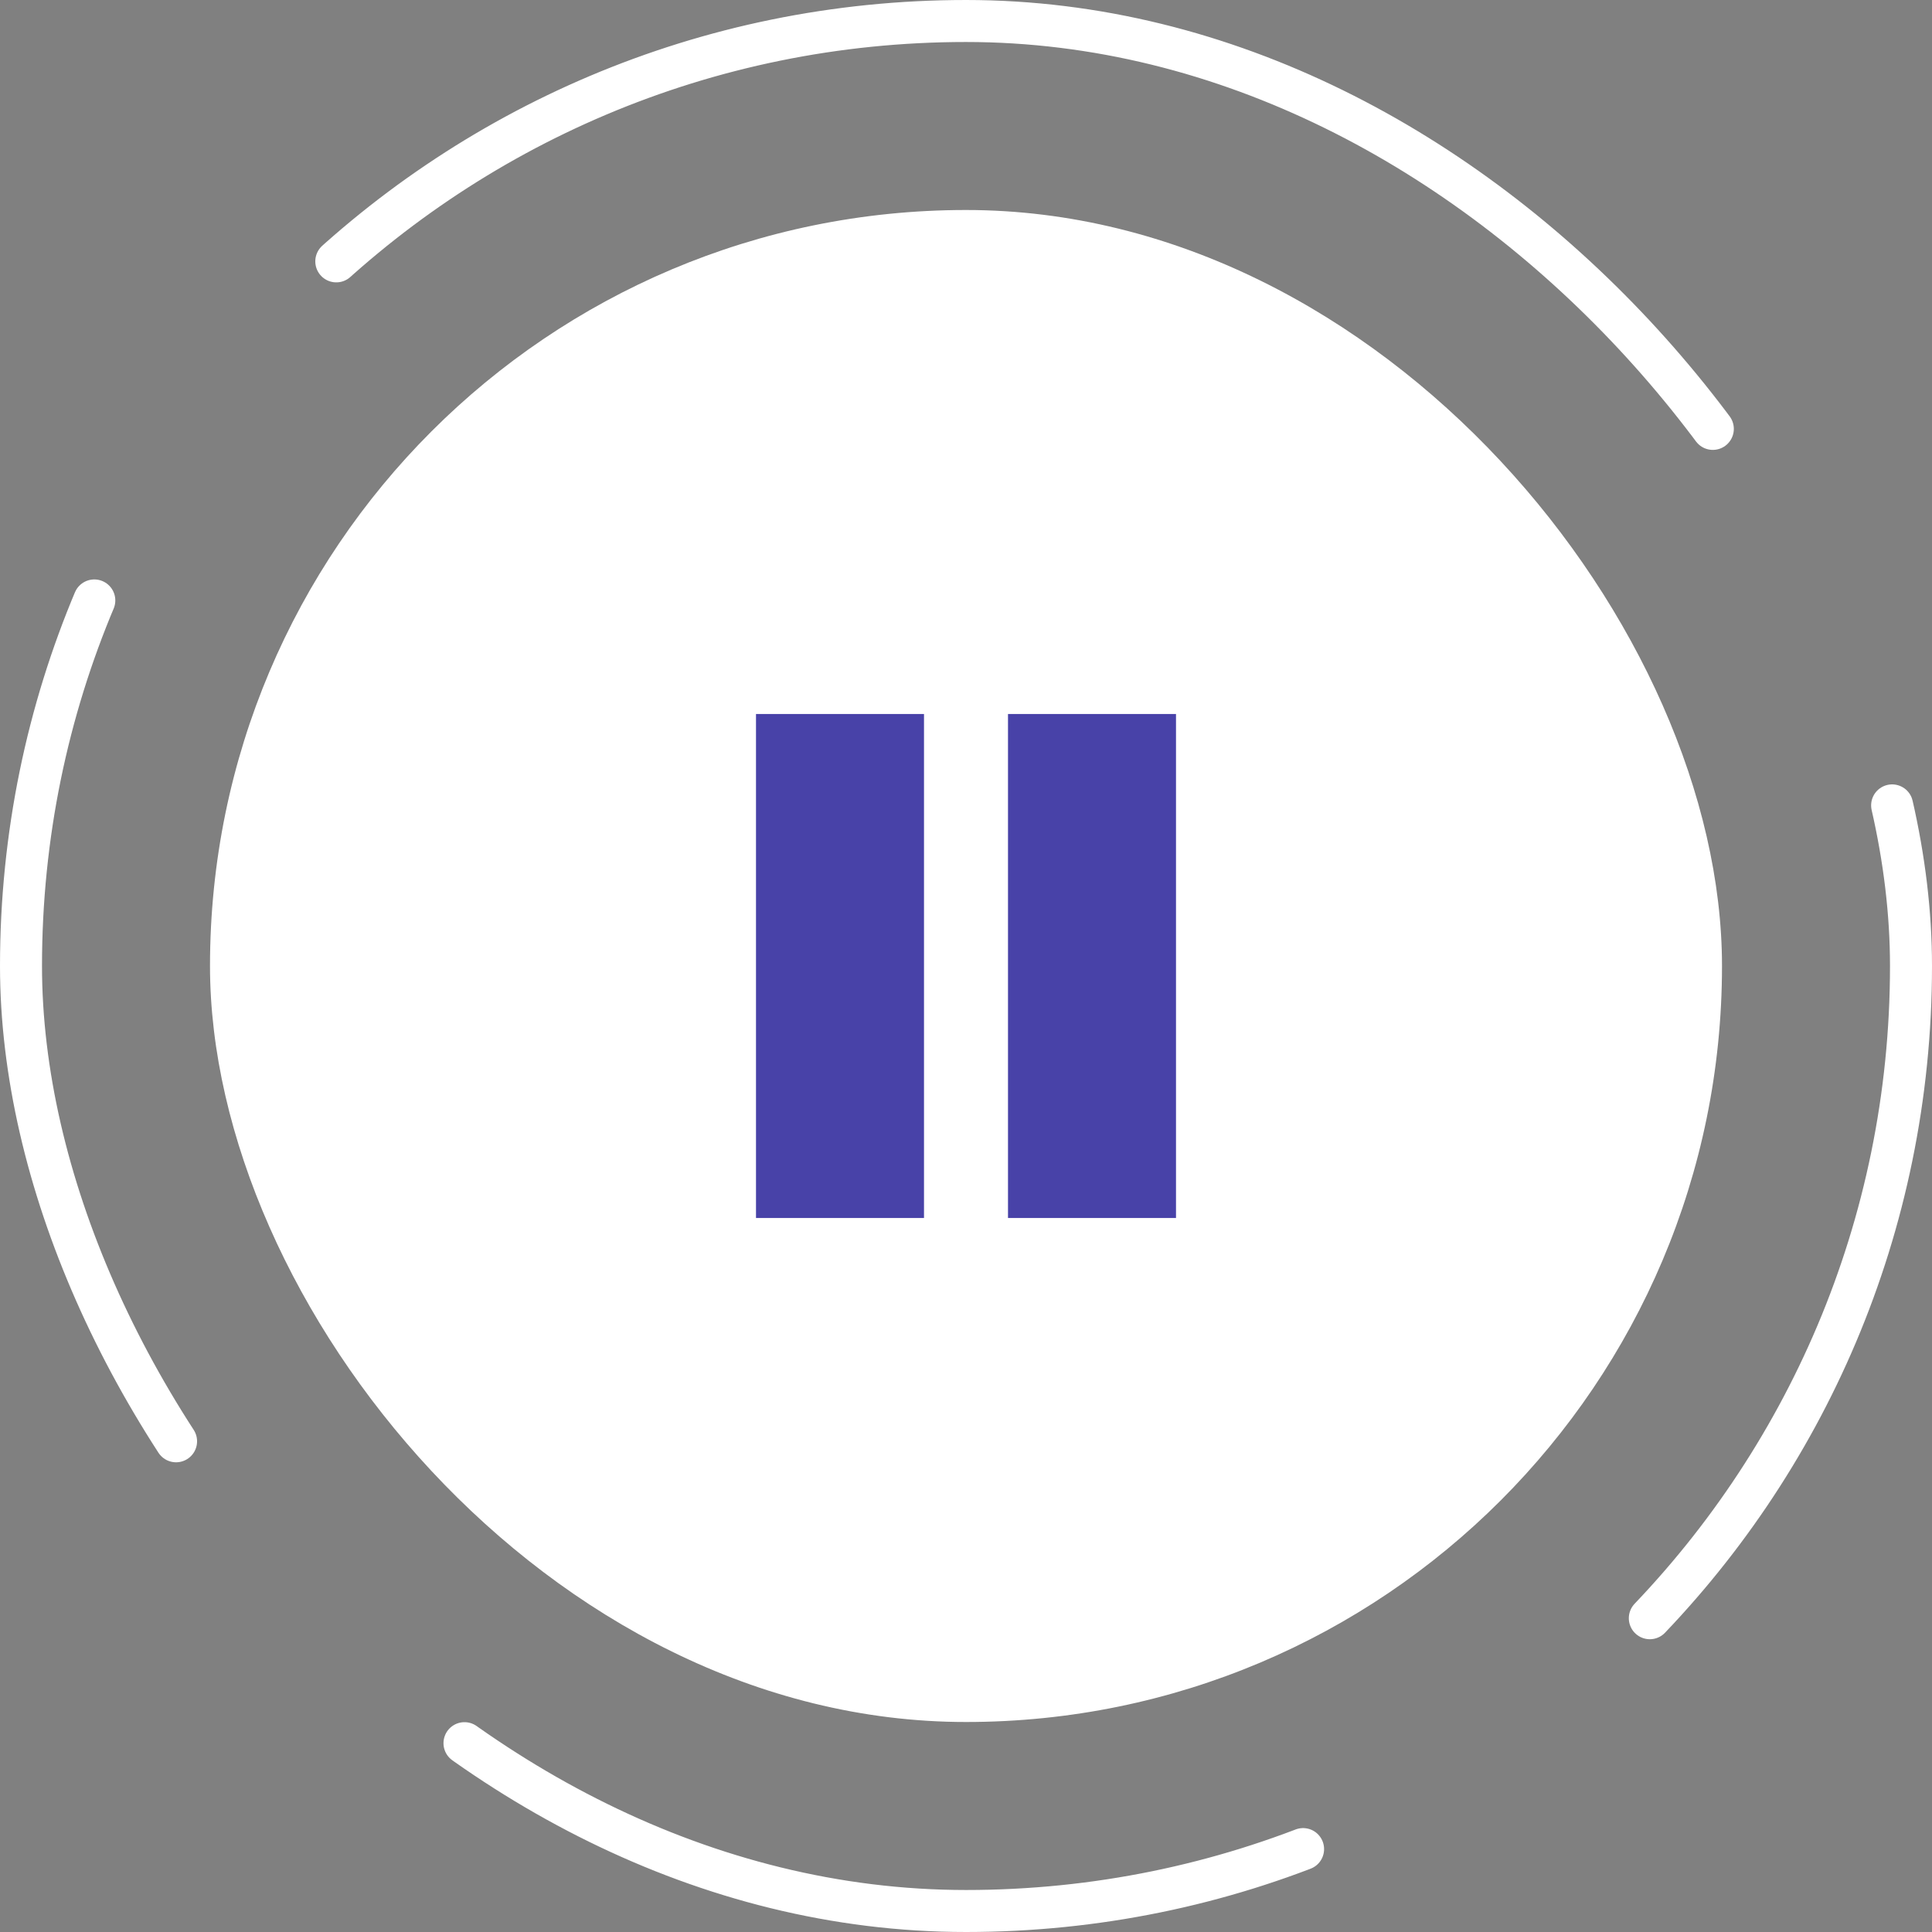 <svg xmlns="http://www.w3.org/2000/svg" width="46" height="46" viewBox="0 0 46 46">
  <rect x="0" y="0" width="46" height="46" fill="#808080" stroke="none"/>
  <g id="stop-btn" transform="translate(-567 -1661)">
    <g id="Rectangle_18775" data-name="Rectangle 18775" transform="translate(567 1661)" fill="none" stroke="#fff" stroke-linecap="round" stroke-width="1" stroke-dasharray="21 10">
      <rect width="46" height="46" rx="23" stroke="none"/>
      <rect x="0.5" y="0.5" width="45" height="45" rx="22.5" fill="none"/>
    </g>
    <rect id="Rectangle_18774" data-name="Rectangle 18774" width="36" height="36" rx="18" transform="translate(572 1666)" fill="#fff"/>
    <g id="Group_1" data-name="Group 1" transform="translate(6)">
      <path id="Path_1" data-name="Path 1" d="M0,0H4V12H0Z" transform="translate(579 1678)" fill="#4842a8"/>
      <path id="Path_2" data-name="Path 2" d="M0,0H4V12H0Z" transform="translate(585 1678)" fill="#4842a8"/>
    </g>
  </g>
</svg>
